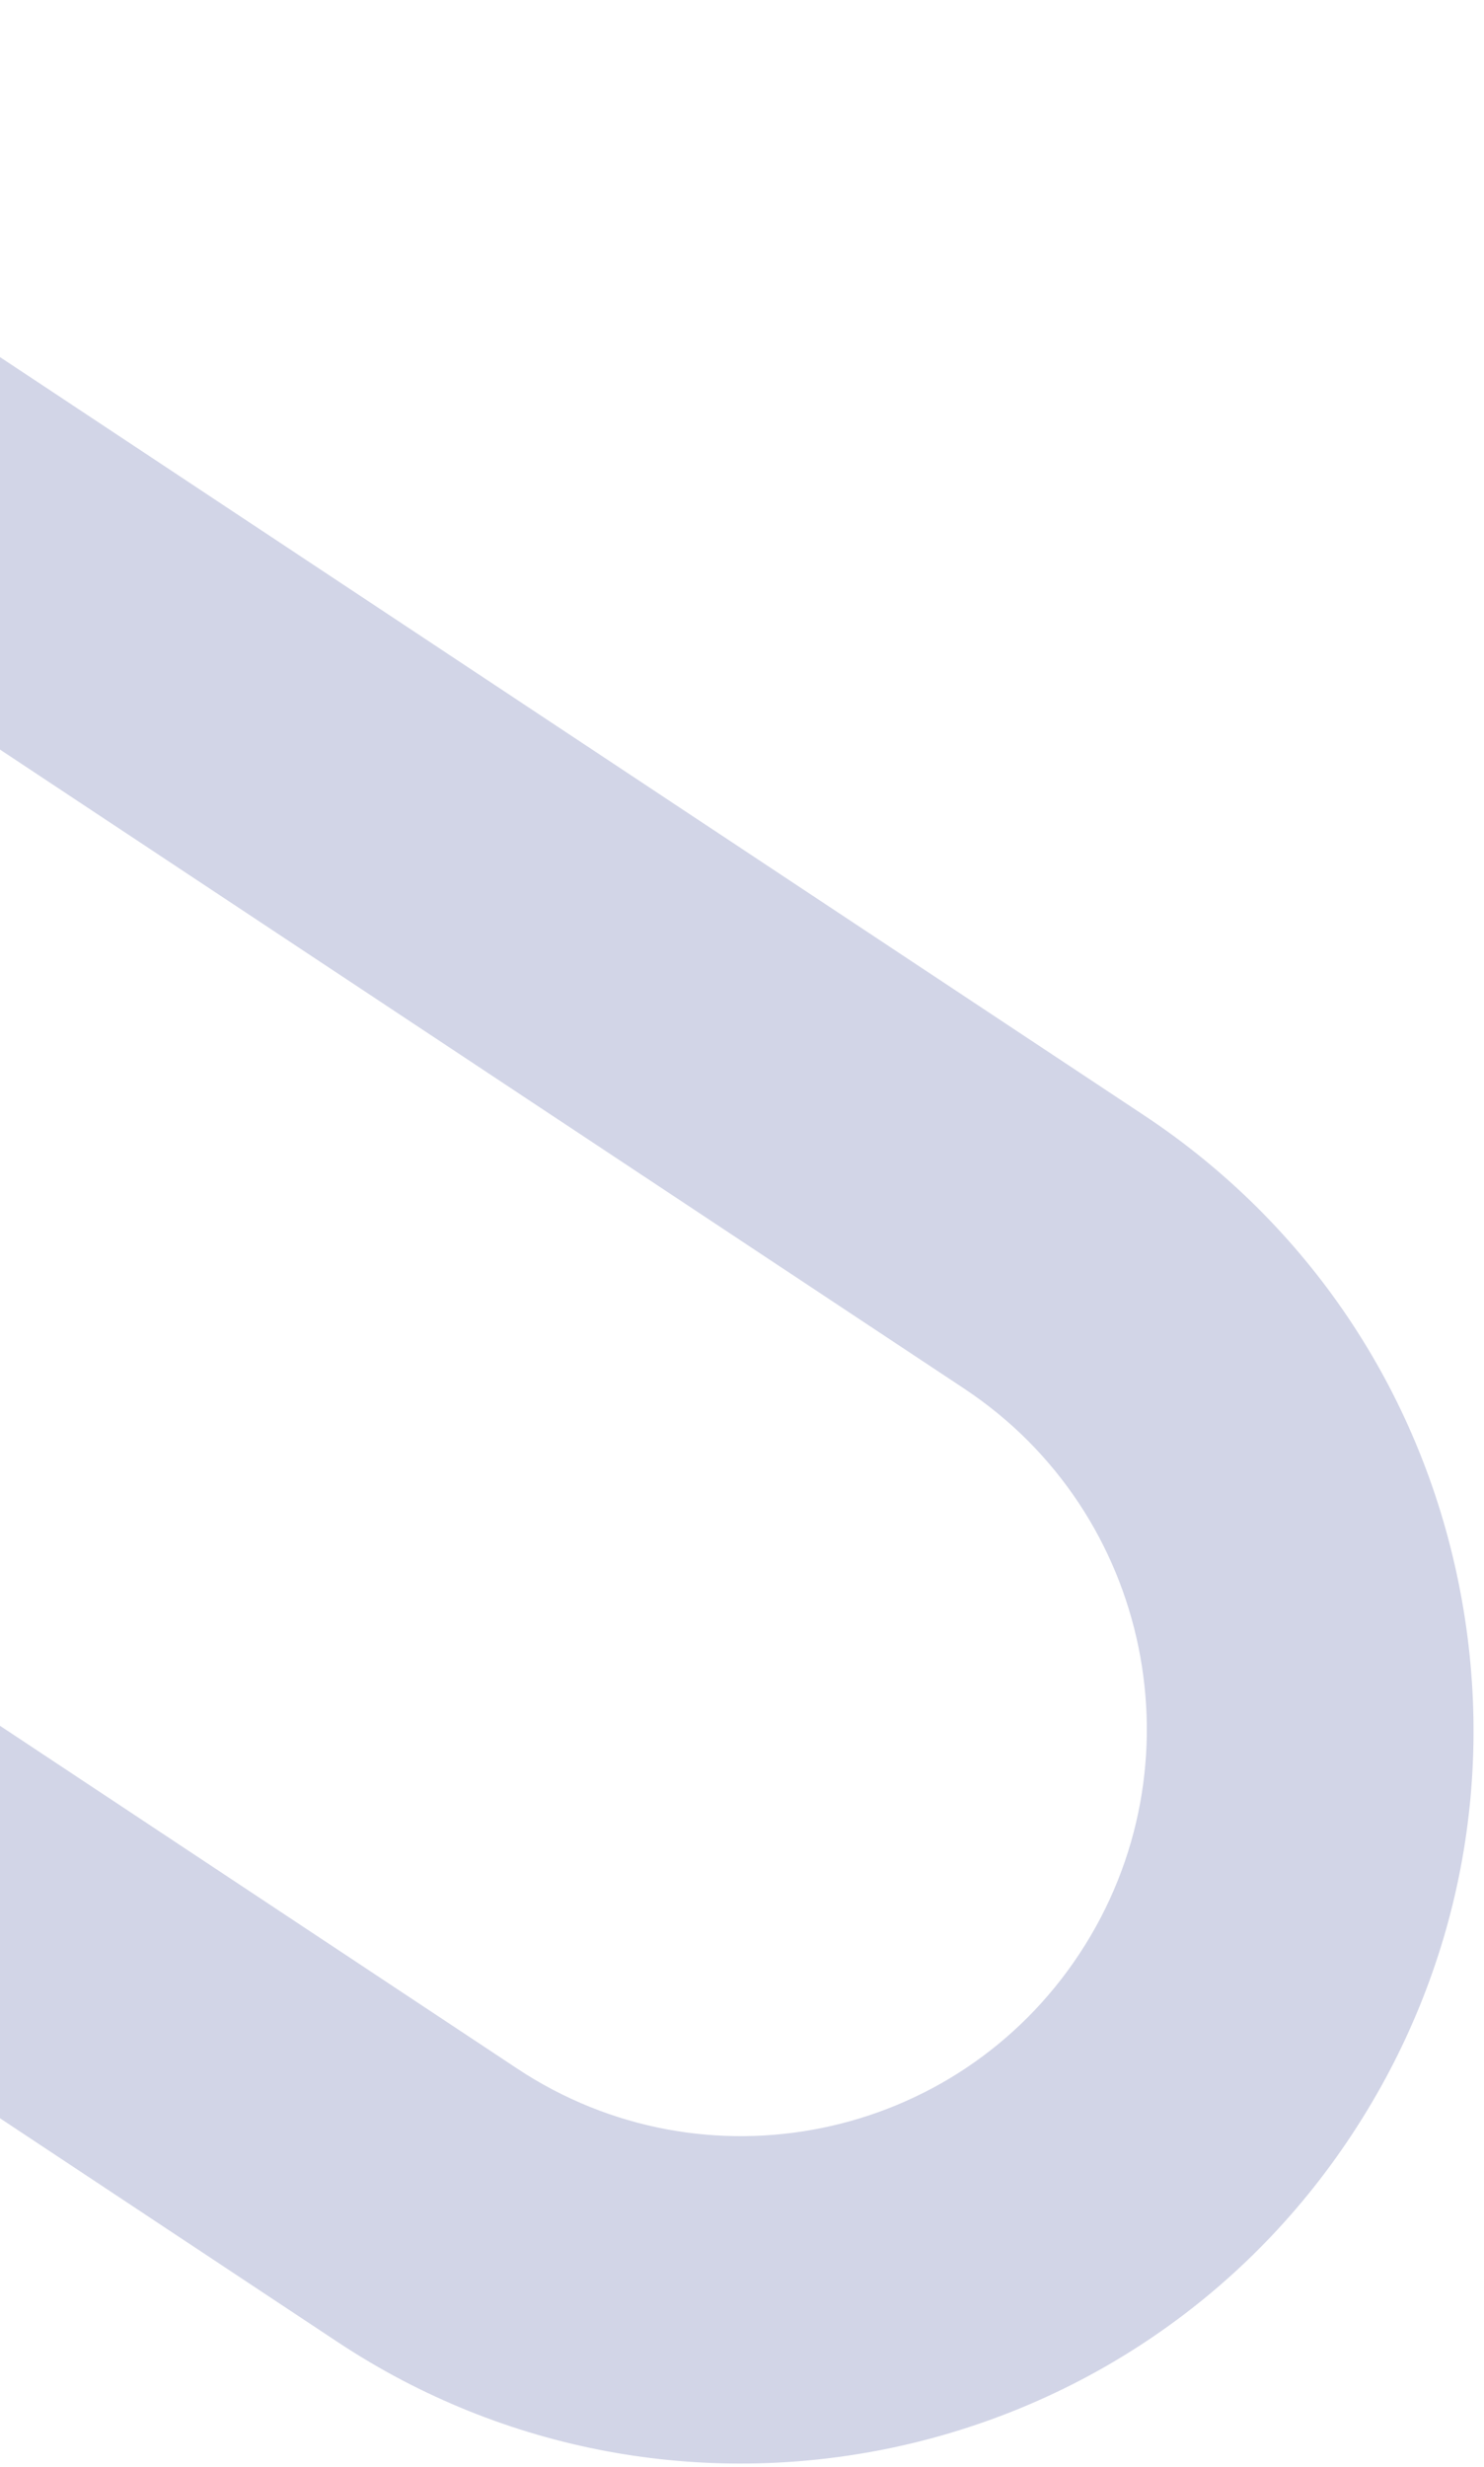 <svg width="121" height="201" viewBox="0 0 121 201" fill="none" xmlns="http://www.w3.org/2000/svg">
<path d="M110.261 173.871C119.048 160.528 122.115 144.54 118.907 128.867C115.7 113.195 106.597 99.698 93.279 90.872L-43.054 0.582L-35.483 37.573L78.622 113.146C93.885 123.255 98.101 143.853 88.039 159.153C83.007 166.8 75.355 171.674 67.053 173.373C58.751 175.073 49.798 173.597 42.167 168.542L-16.649 129.588L-9.078 166.578L27.508 190.809C55.012 209.026 92.133 201.428 110.261 173.871Z" fill="#212F89" fill-opacity="0.2"/>
</svg>

